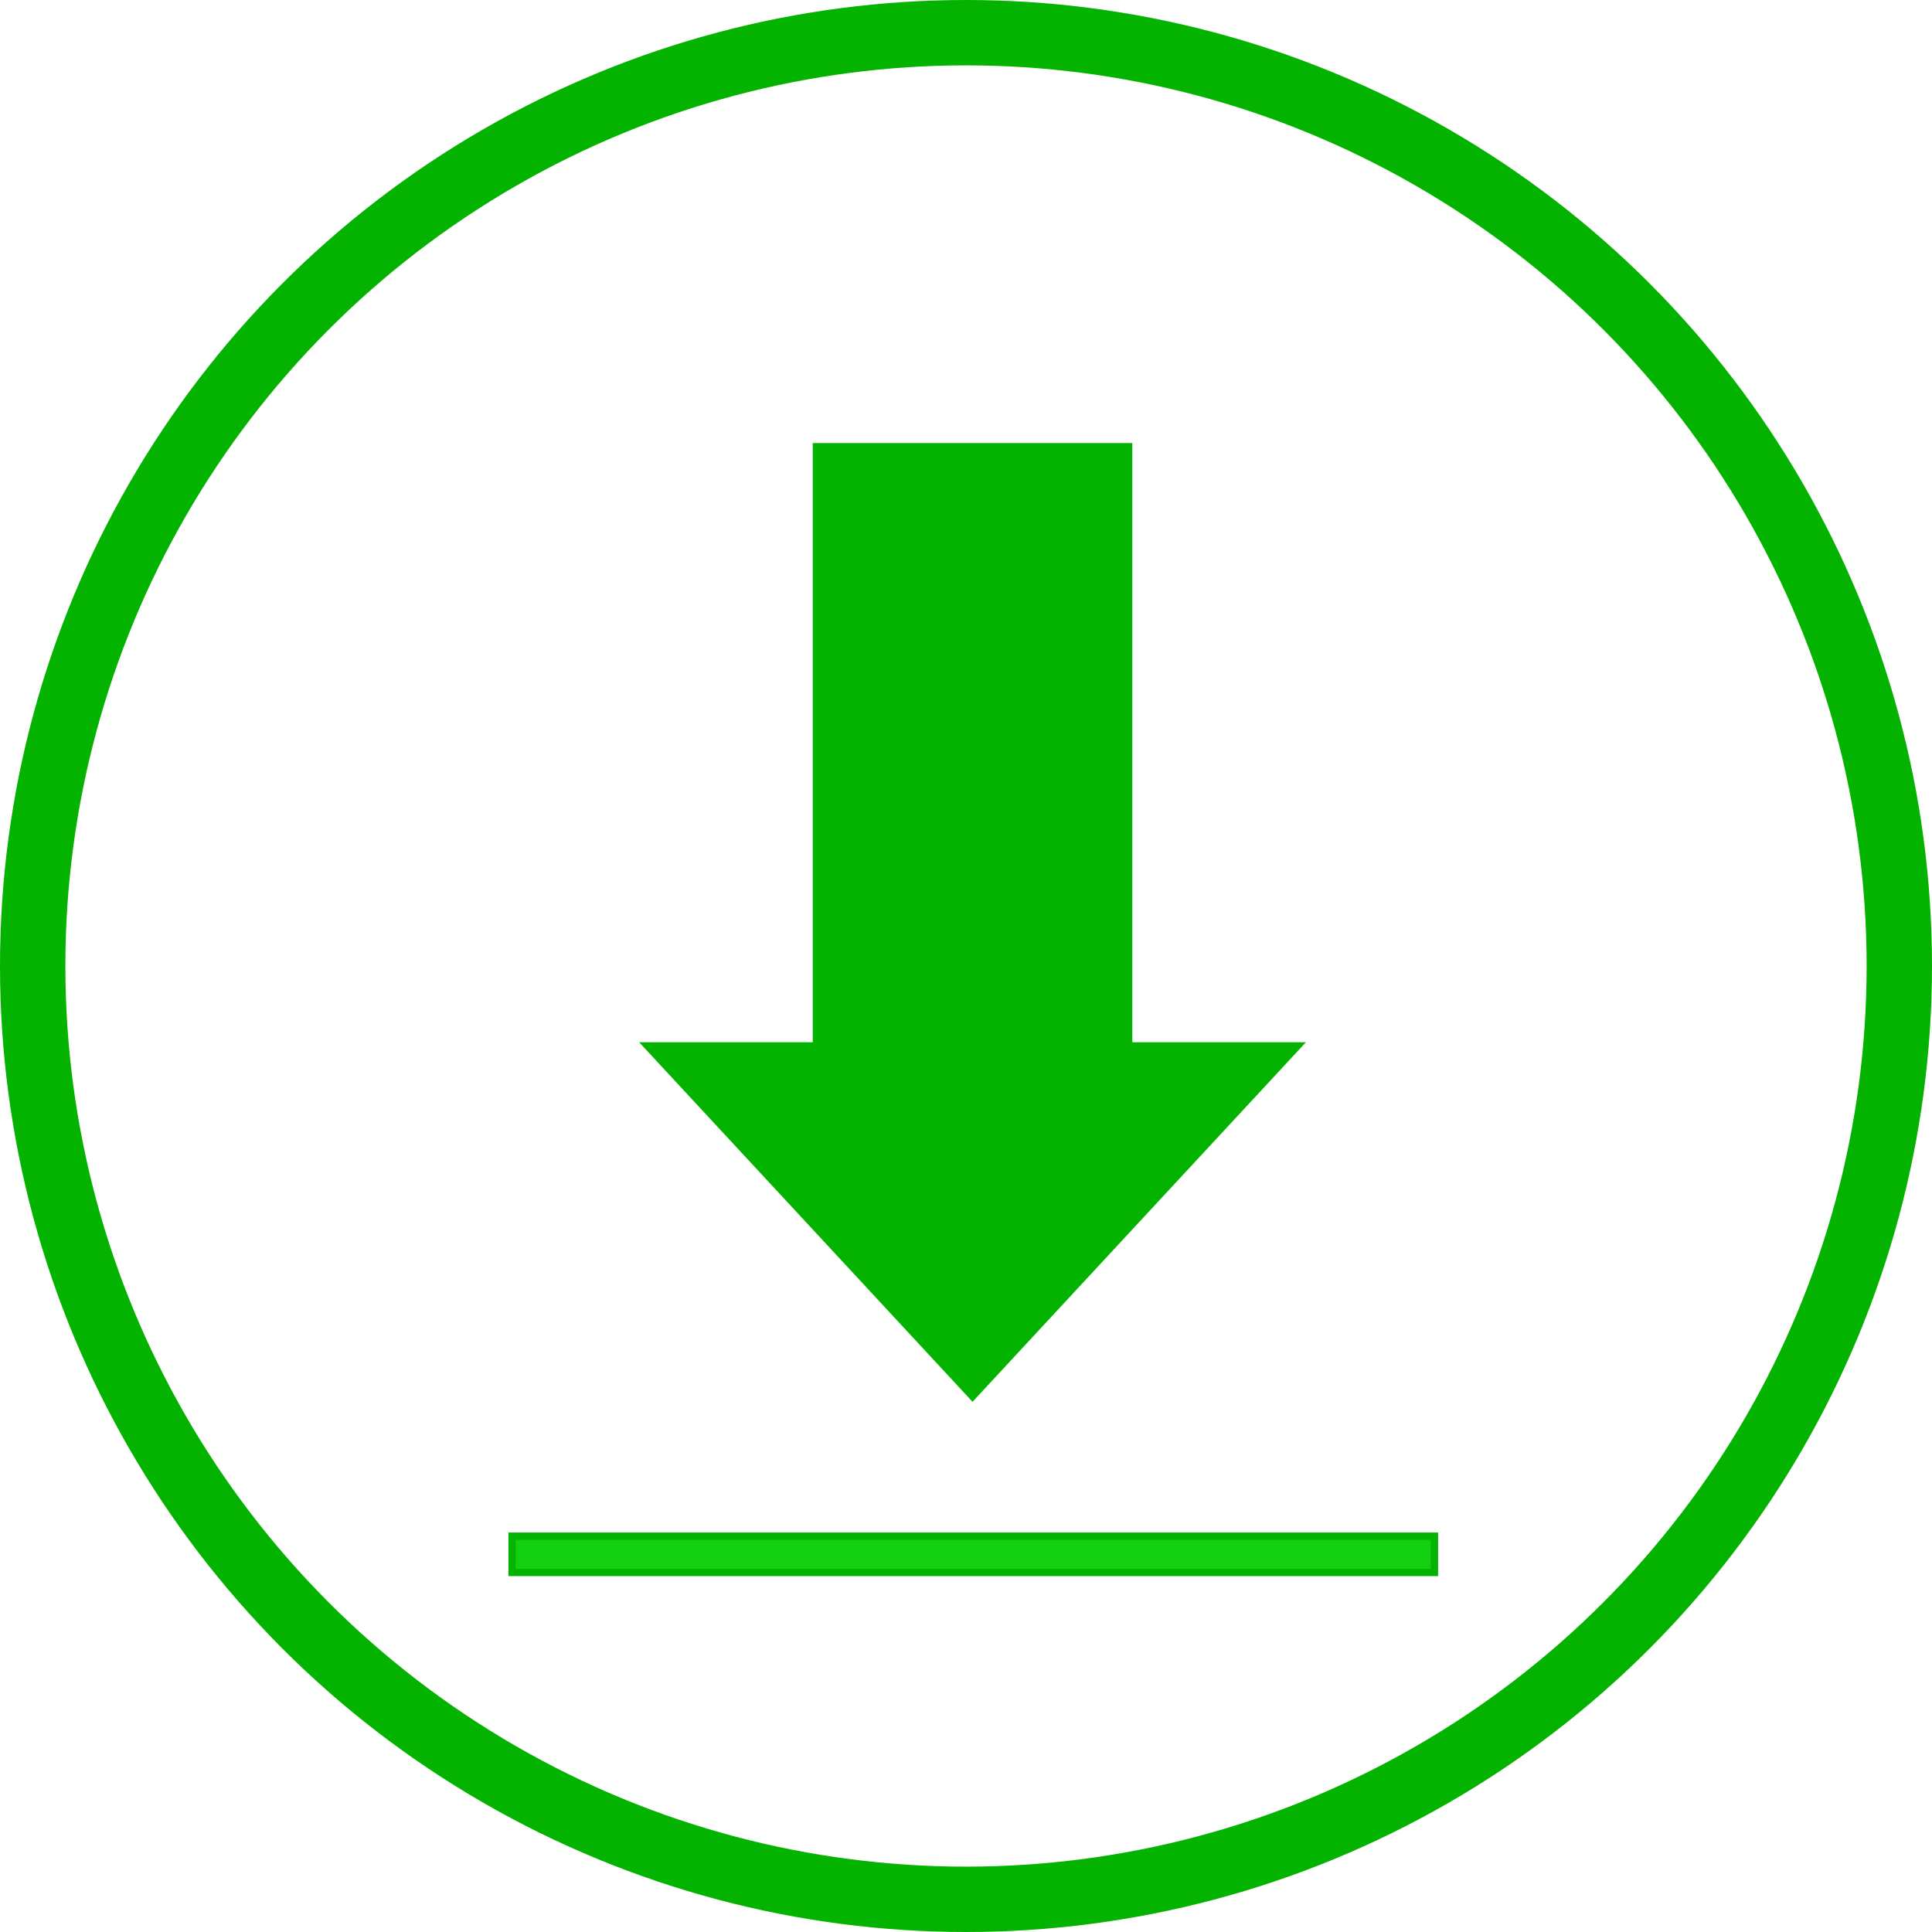 <svg width="266" height="266" viewBox="0 0 266 266" fill="none" xmlns="http://www.w3.org/2000/svg">
<circle cx="133" cy="133" r="128.5" stroke="url(#paint0_linear_169_3120)" stroke-width="9"/>
<path fill-rule="evenodd" clip-rule="evenodd" d="M155.899 61H111.899V143.5H88L133.899 193L179.799 143.5H155.899V61Z" fill="url(#paint1_linear_169_3120)"/>
<rect x="70.5" y="211.5" width="127" height="5" fill="#12CF0F" stroke="url(#paint2_linear_169_3120)"/>
<defs>
<linearGradient id="paint0_linear_169_3120" x1="133" y1="-81.614" x2="133" y2="266" gradientUnits="userSpaceOnUse">
<stop stop-color="#04B200"/>
<stop offset="1" stop-color="#04B200"/>
</linearGradient>
<linearGradient id="paint1_linear_169_3120" x1="133.899" y1="20.5" x2="133.899" y2="193" gradientUnits="userSpaceOnUse">
<stop stop-color="#04B200"/>
<stop offset="1" stop-color="#04B200"/>
</linearGradient>
<linearGradient id="paint2_linear_169_3120" x1="134" y1="209.159" x2="134" y2="217" gradientUnits="userSpaceOnUse">
<stop stop-color="#04B200"/>
<stop offset="1" stop-color="#04B200"/>
</linearGradient>
</defs>
</svg>
